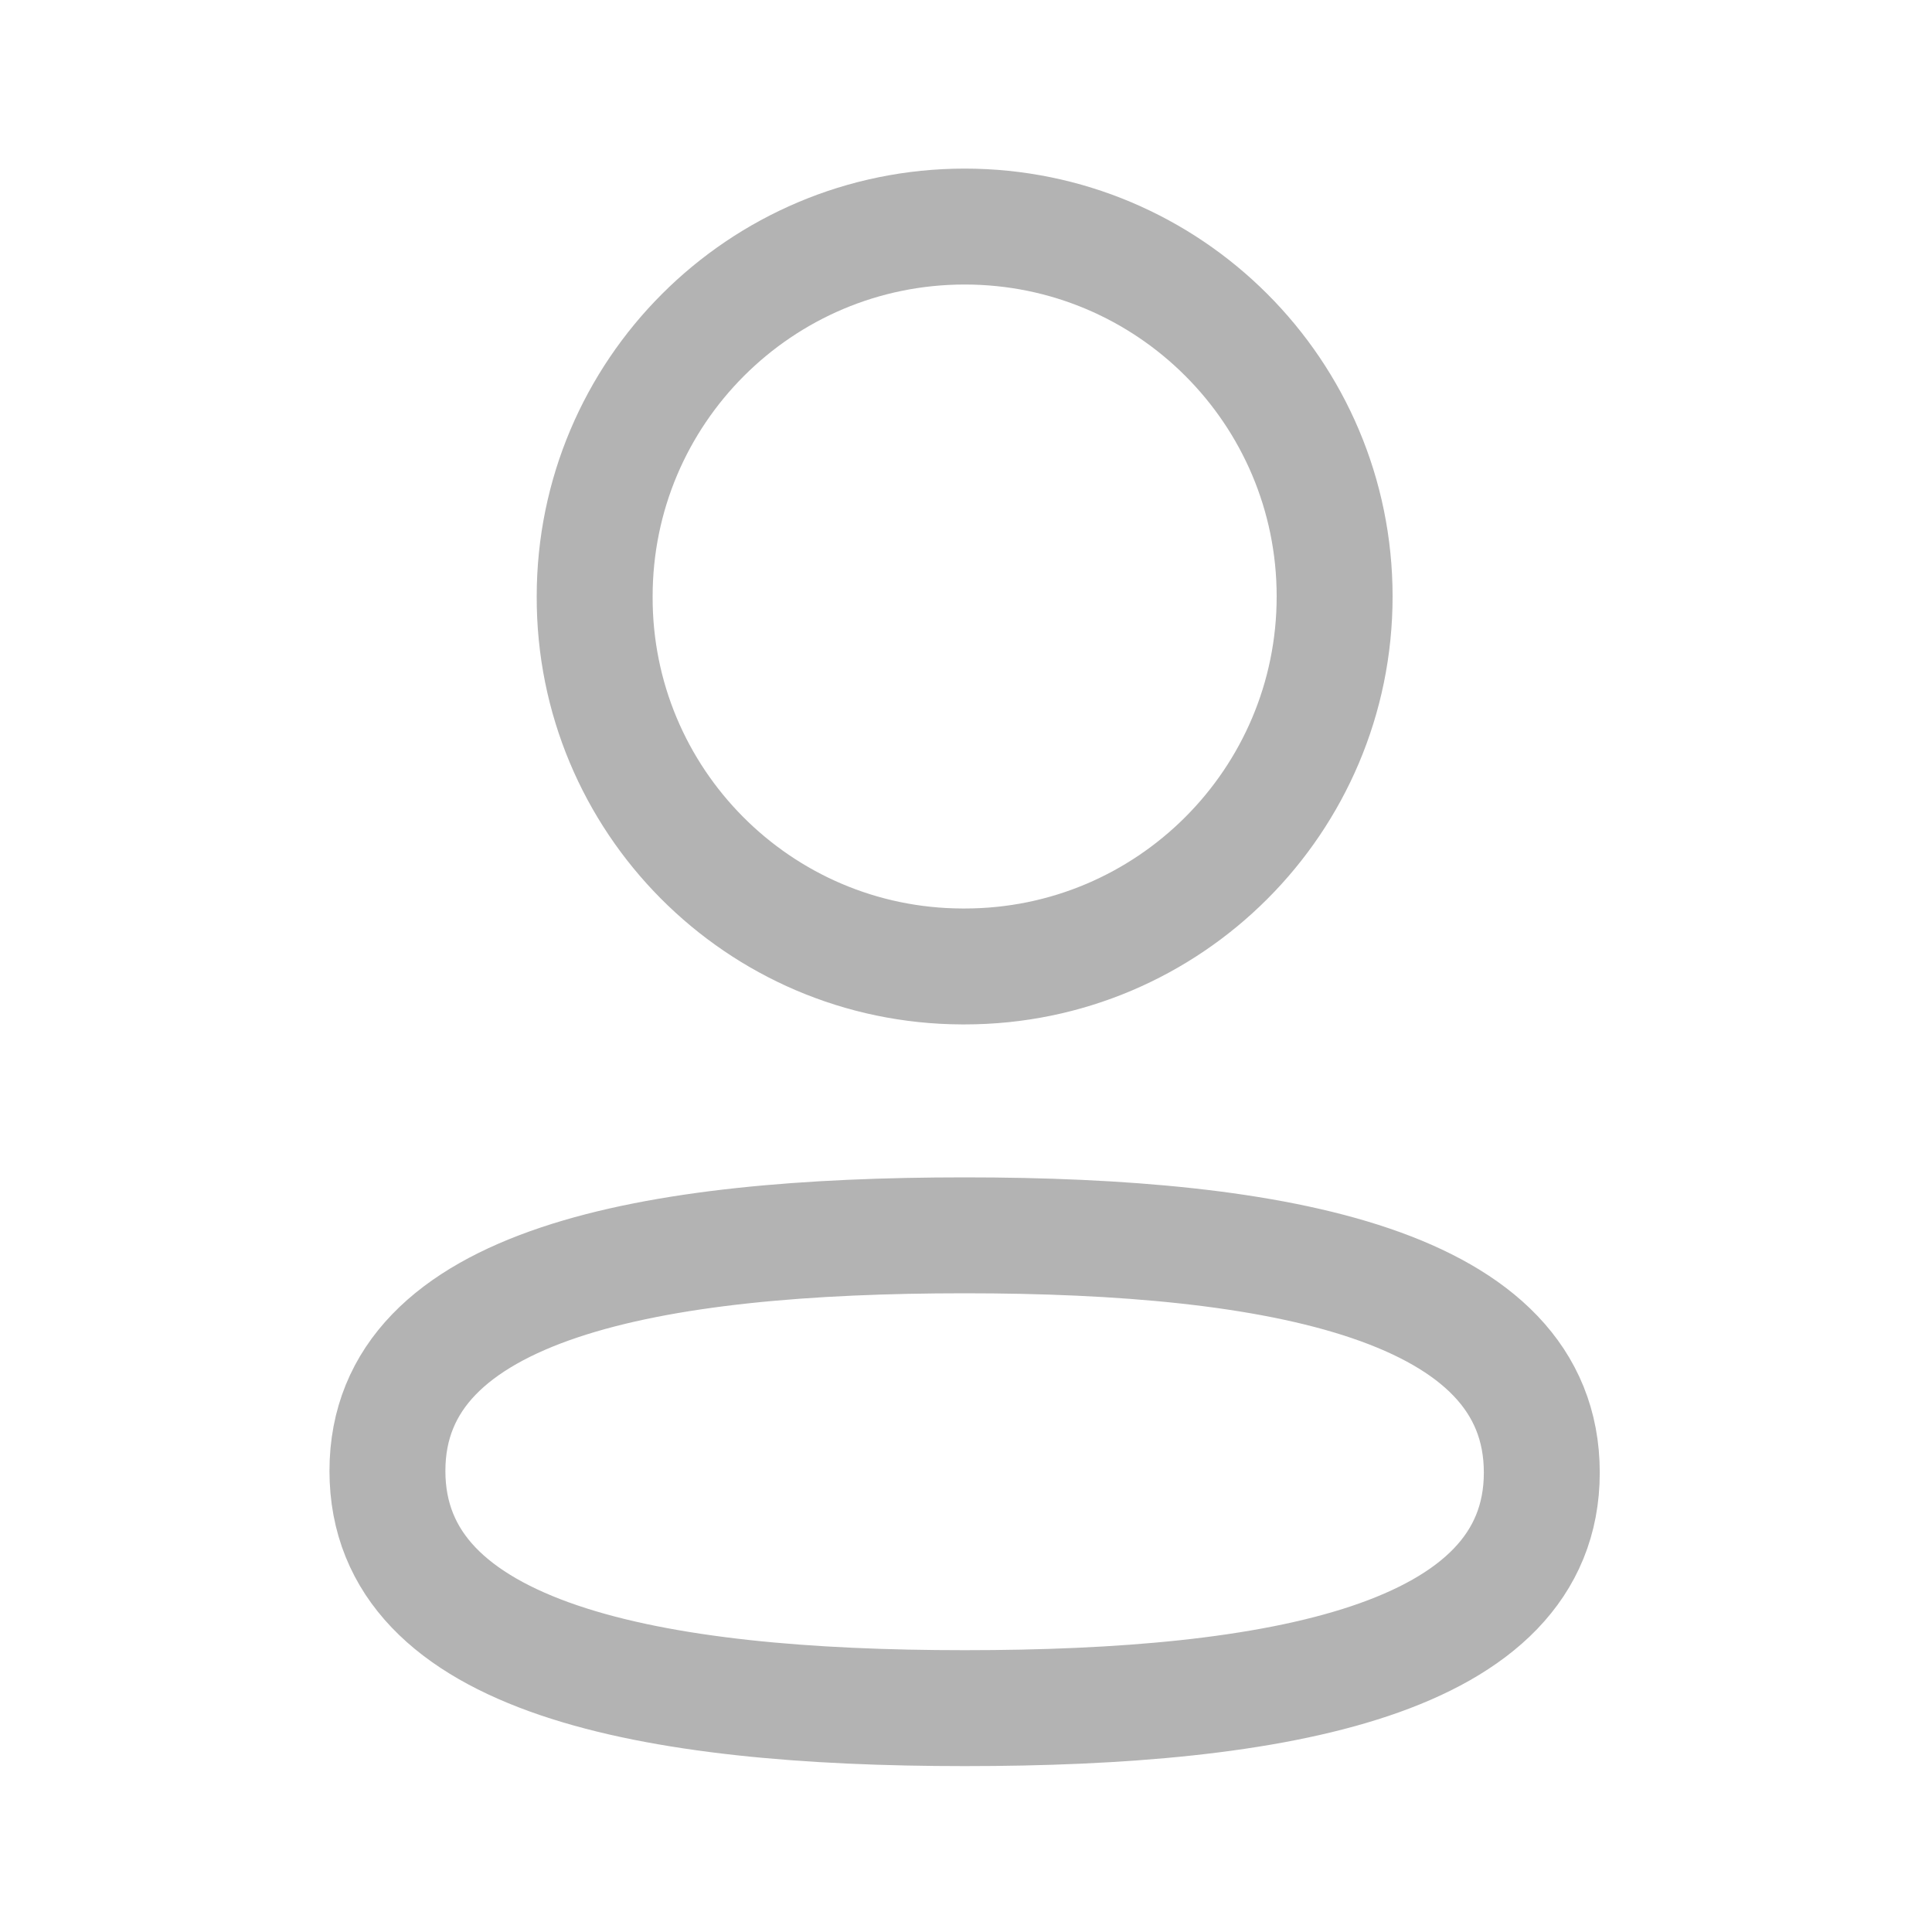 <svg width="30" height="30" viewBox="0 0 30 30" fill="none" xmlns="http://www.w3.org/2000/svg">
<g opacity="0.3">
<path fill-rule="evenodd" clip-rule="evenodd" d="M14.979 19.182C10.144 19.182 6.016 19.913 6.016 22.84C6.016 25.767 10.118 26.524 14.979 26.524C19.813 26.524 23.941 25.792 23.941 22.866C23.941 19.94 19.839 19.182 14.979 19.182Z" stroke="black" stroke-width="1.8" stroke-linecap="round" stroke-linejoin="round"/>
<path fill-rule="evenodd" clip-rule="evenodd" d="M14.98 15.007C18.152 15.007 20.724 12.434 20.724 9.262C20.724 6.089 18.152 3.518 14.98 3.518C11.807 3.518 9.234 6.089 9.234 9.262C9.224 12.424 11.778 14.996 14.939 15.007H14.98Z" stroke="black" stroke-width="1.8" stroke-linecap="round" stroke-linejoin="round"/>
</g>
</svg>
